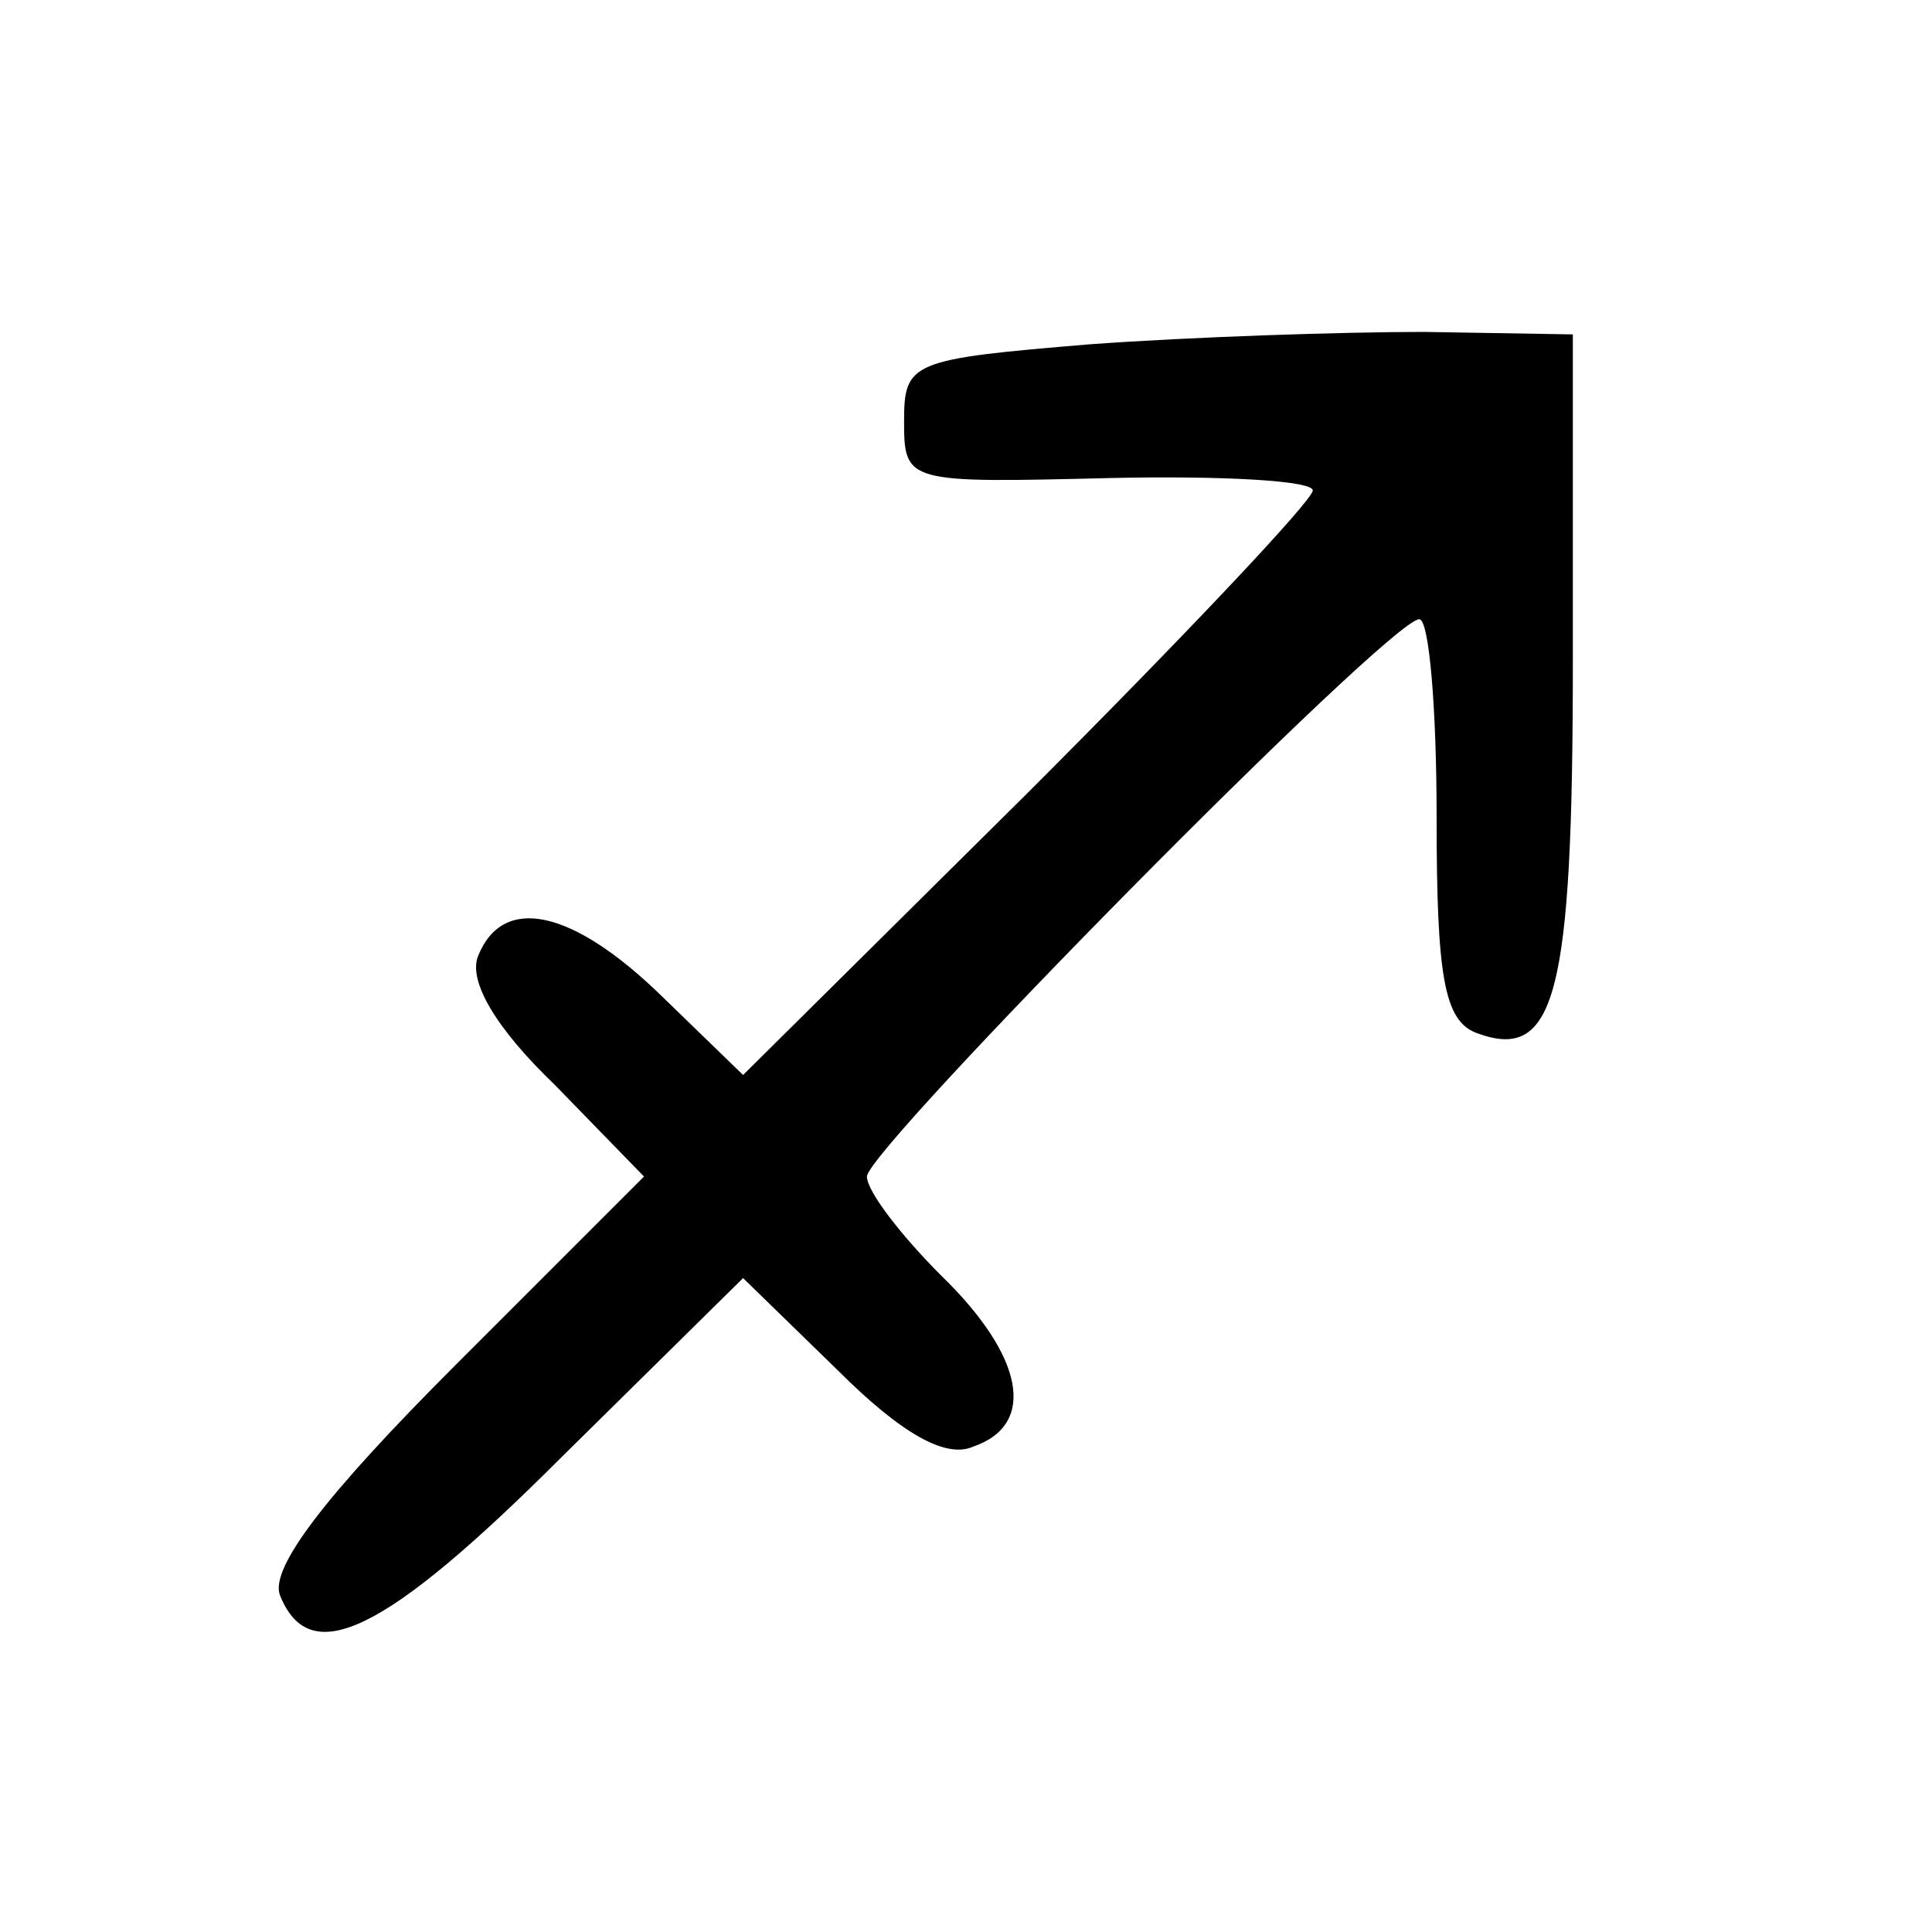 <?xml version="1.0" standalone="no"?>
<!DOCTYPE svg PUBLIC "-//W3C//DTD SVG 20010904//EN"
 "http://www.w3.org/TR/2001/REC-SVG-20010904/DTD/svg10.dtd">
<svg version="1.0" xmlns="http://www.w3.org/2000/svg"
 width="78pt" height="78pt" viewBox="0 0 78 78"
 preserveAspectRatio="xMidYMid meet">
<g transform="translate(0,78) scale(0.1,-0.1)"
fill="#000000" stroke="none">
<path d="M440 641 c-72 -6 -75 -7 -75 -31 0 -25 1 -25 83 -23 45 1 82 -1 82
-5 0 -4 -52 -59 -115 -122 l-115 -114 -33 32 c-36 35 -64 41 -74 16 -4 -10 7
-29 31 -52 l36 -37 -76 -76 c-53 -53 -75 -82 -71 -93 12 -30 42 -16 114 56
l73 72 38 -37 c26 -26 44 -36 55 -31 26 9 20 37 -13 69 -16 16 -30 34 -30 40
0 11 211 225 223 225 4 0 7 -36 7 -80 0 -64 3 -82 16 -87 32 -12 39 15 39 150
l0 132 -60 1 c-33 0 -94 -2 -135 -5z"/>
</g>
</svg>
